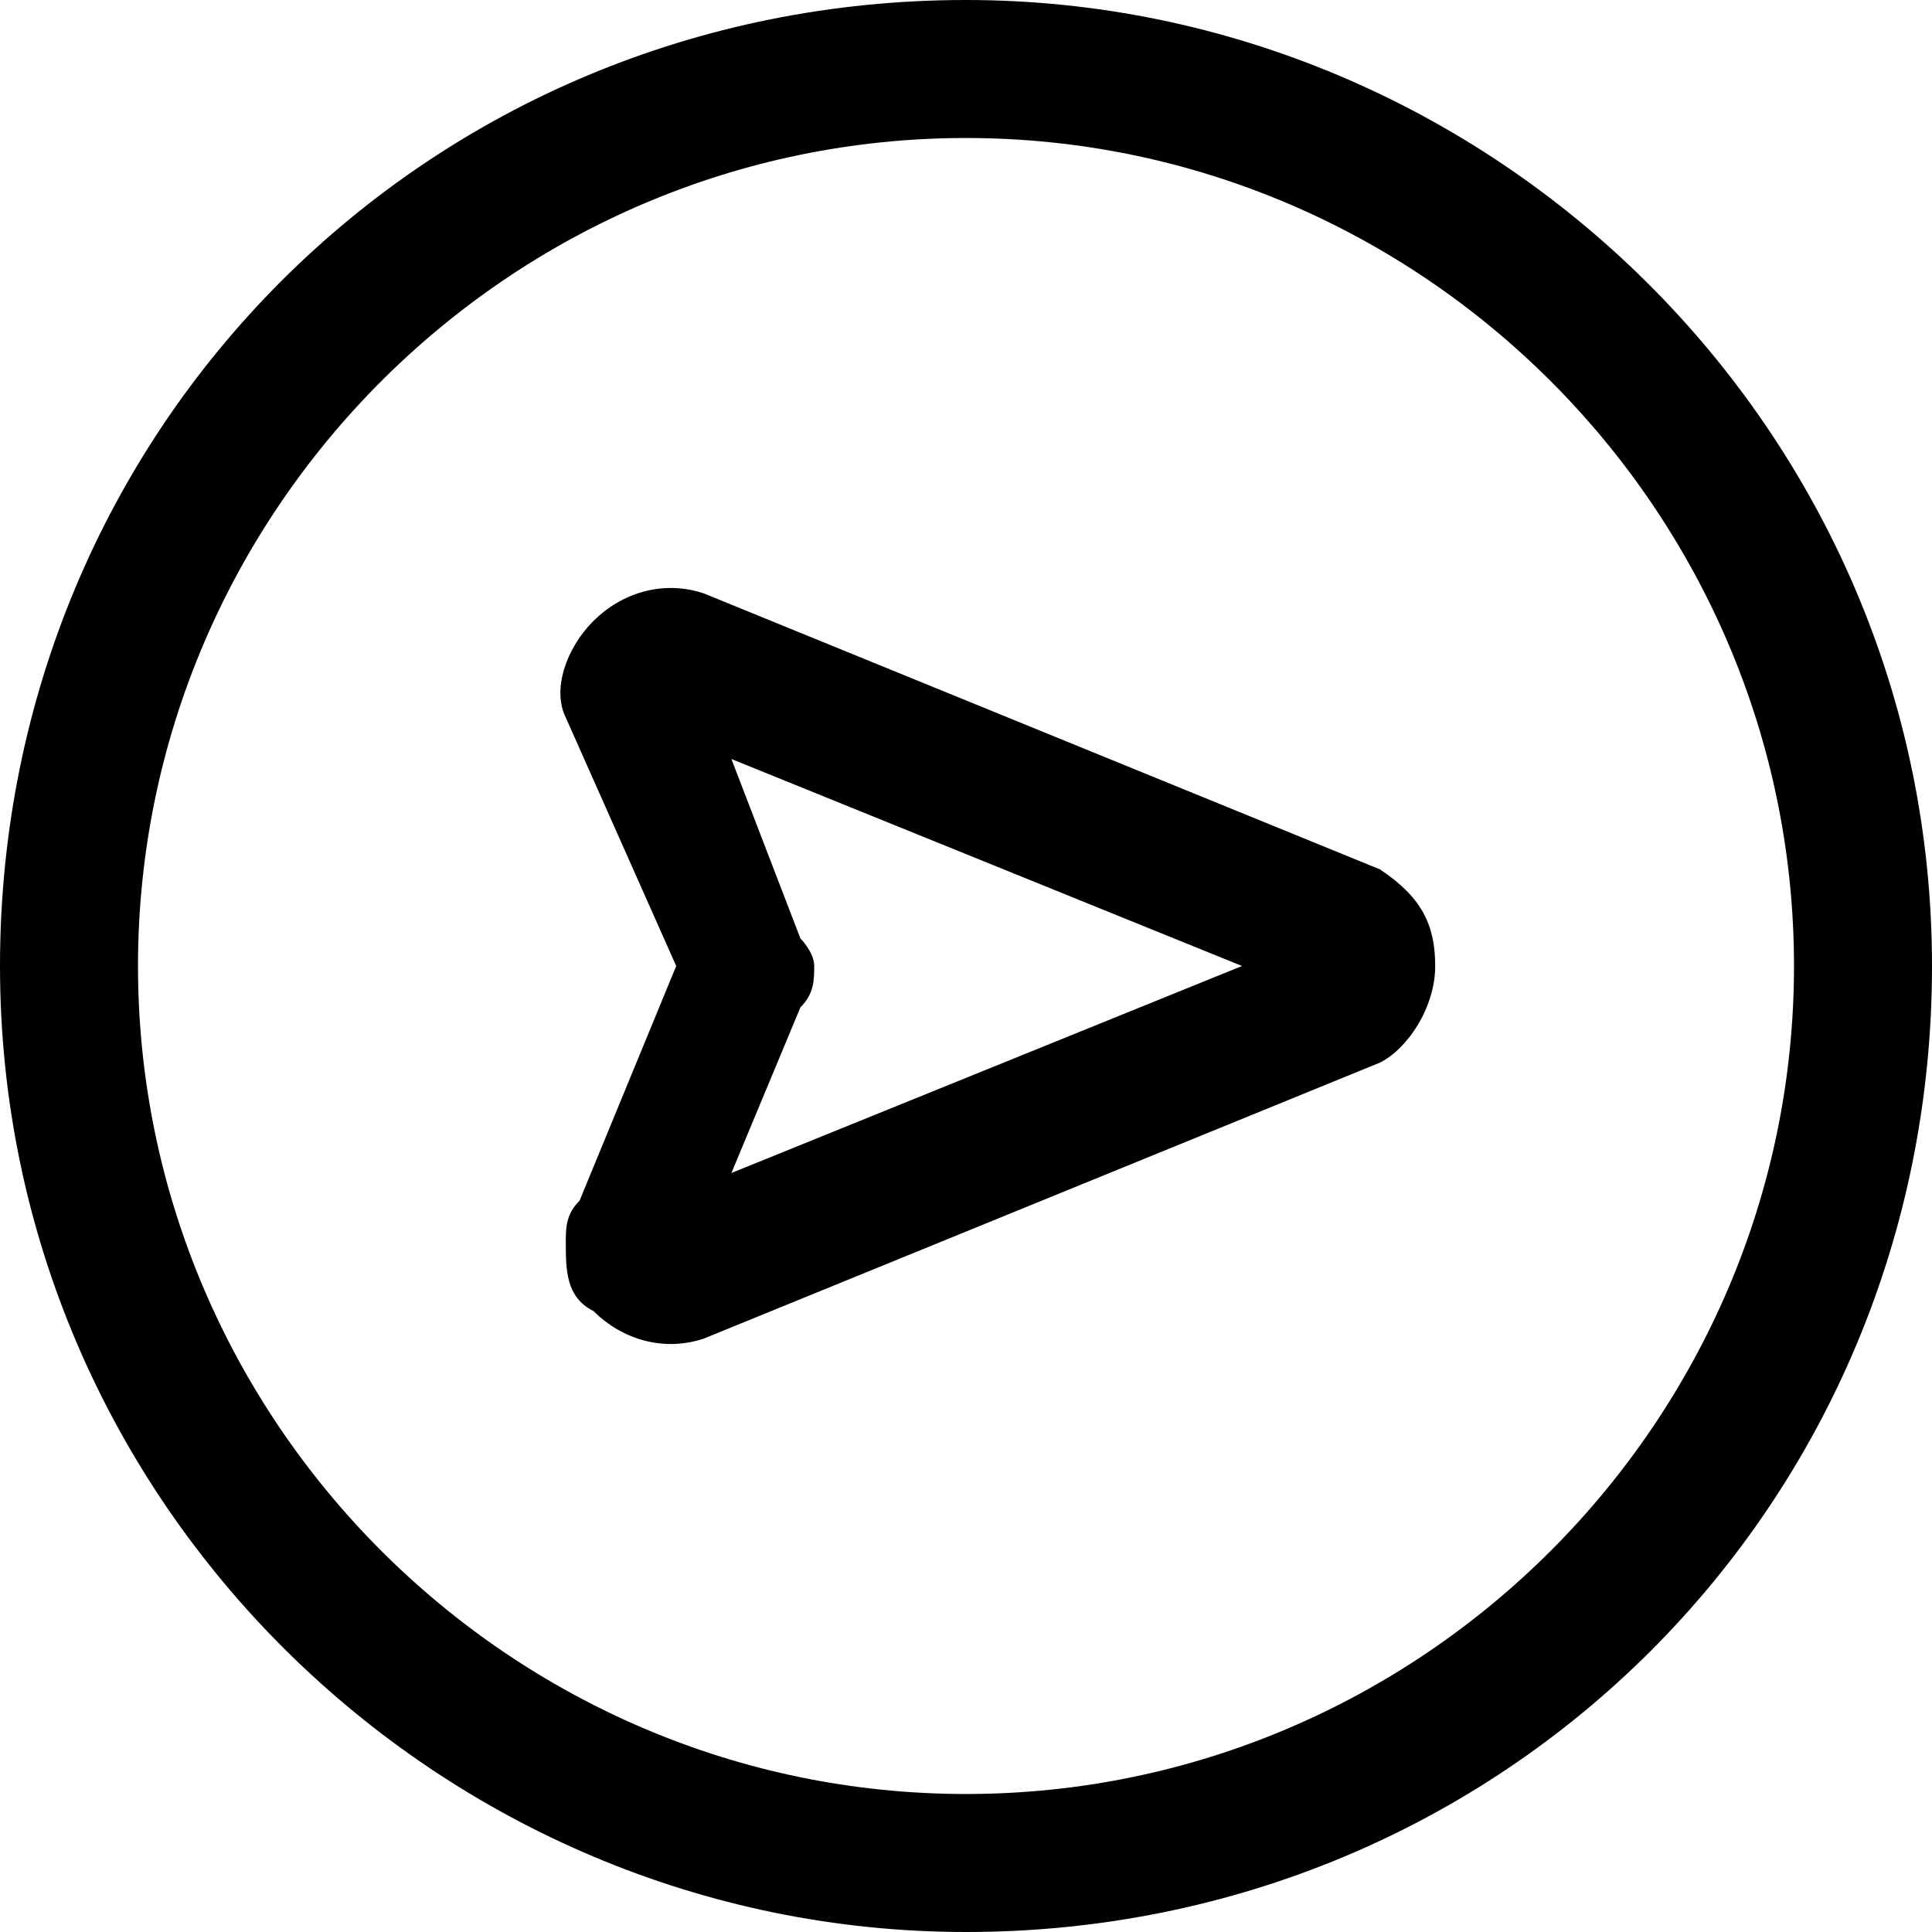 <?xml version="1.0" standalone="no"?><!DOCTYPE svg PUBLIC "-//W3C//DTD SVG 1.1//EN" "http://www.w3.org/Graphics/SVG/1.1/DTD/svg11.dtd"><svg t="1596011438808" class="icon" viewBox="0 0 1024 1024" version="1.1" xmlns="http://www.w3.org/2000/svg" p-id="38701" xmlns:xlink="http://www.w3.org/1999/xlink" width="128" height="128"><defs><style type="text/css"></style></defs><path d="M950.857 512c0-241.371-197.486-438.857-438.857-438.857S73.143 270.629 73.143 512s197.486 438.857 438.857 438.857 438.857-197.486 438.857-438.857M0 512c0-285.257 226.743-512 512-512 277.943 0 512 226.743 512 512s-226.743 512-512 512c-277.943 0-512-226.743-512-512" p-id="38702"></path><path d="M431.543 512c0 7.314 0 14.629-7.314 21.943l-36.571 87.771L658.286 512 387.657 402.286l36.571 95.086s7.314 7.314 7.314 14.629M299.886 658.286c0-7.314 0-14.629 7.314-21.943L358.4 512l-58.514-131.657c-7.314-14.629 0-36.571 14.629-51.2 14.629-14.629 36.571-21.943 58.514-14.629l358.4 146.286c21.943 14.629 29.257 29.257 29.257 51.2 0 21.943-14.629 43.886-29.257 51.2l-358.4 146.286c-21.943 7.314-43.886 0-58.514-14.629-14.629-7.314-14.629-21.943-14.629-36.571" p-id="38703"></path></svg>